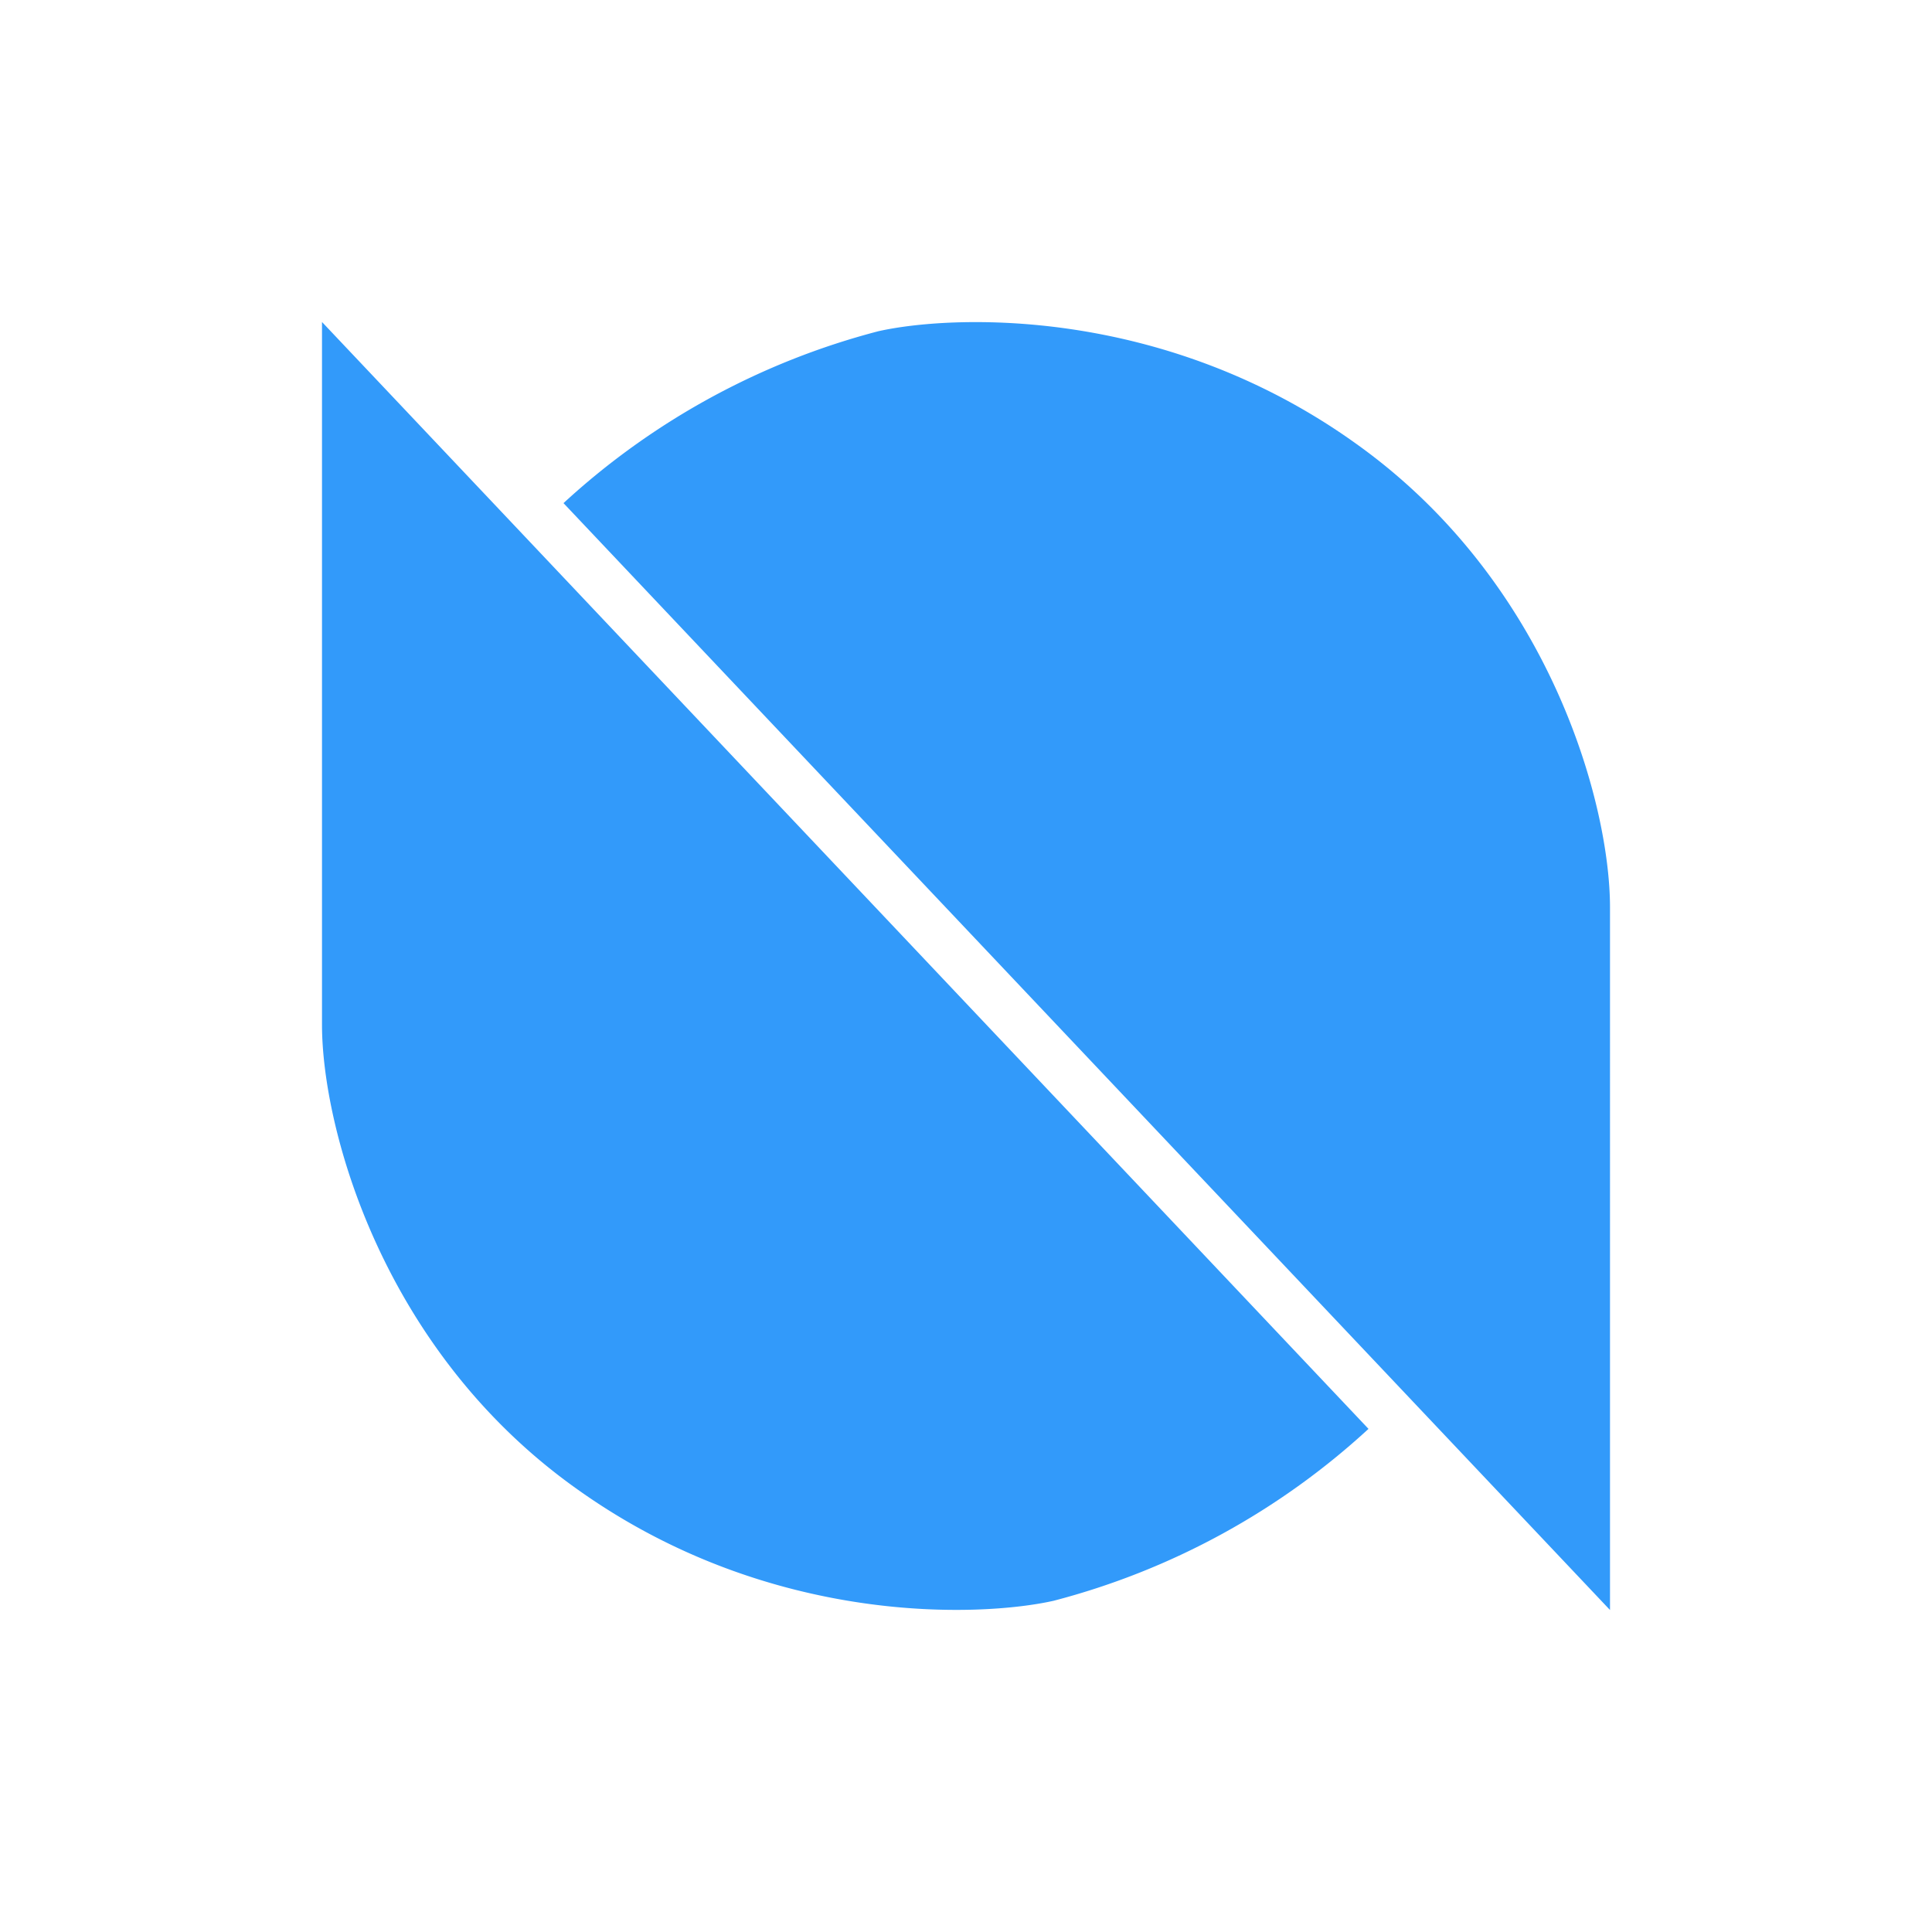 <svg xmlns="http://www.w3.org/2000/svg" width="24" height="24" fill="none" viewBox="0 0 24 24">
    <path fill="#329AFA" d="M4 12.725V4l13 13.75a9.2 9.2 0 0 1-3.91 2.135c-.885.2-3.525.335-5.94-1.4C4.735 16.76 4 14 4 12.73zm16-1.45V20L7 6.25a9.2 9.2 0 0 1 3.91-2.135c.885-.2 3.525-.335 5.94 1.4C19.265 7.24 20 10 20 11.27z"/>
</svg>
